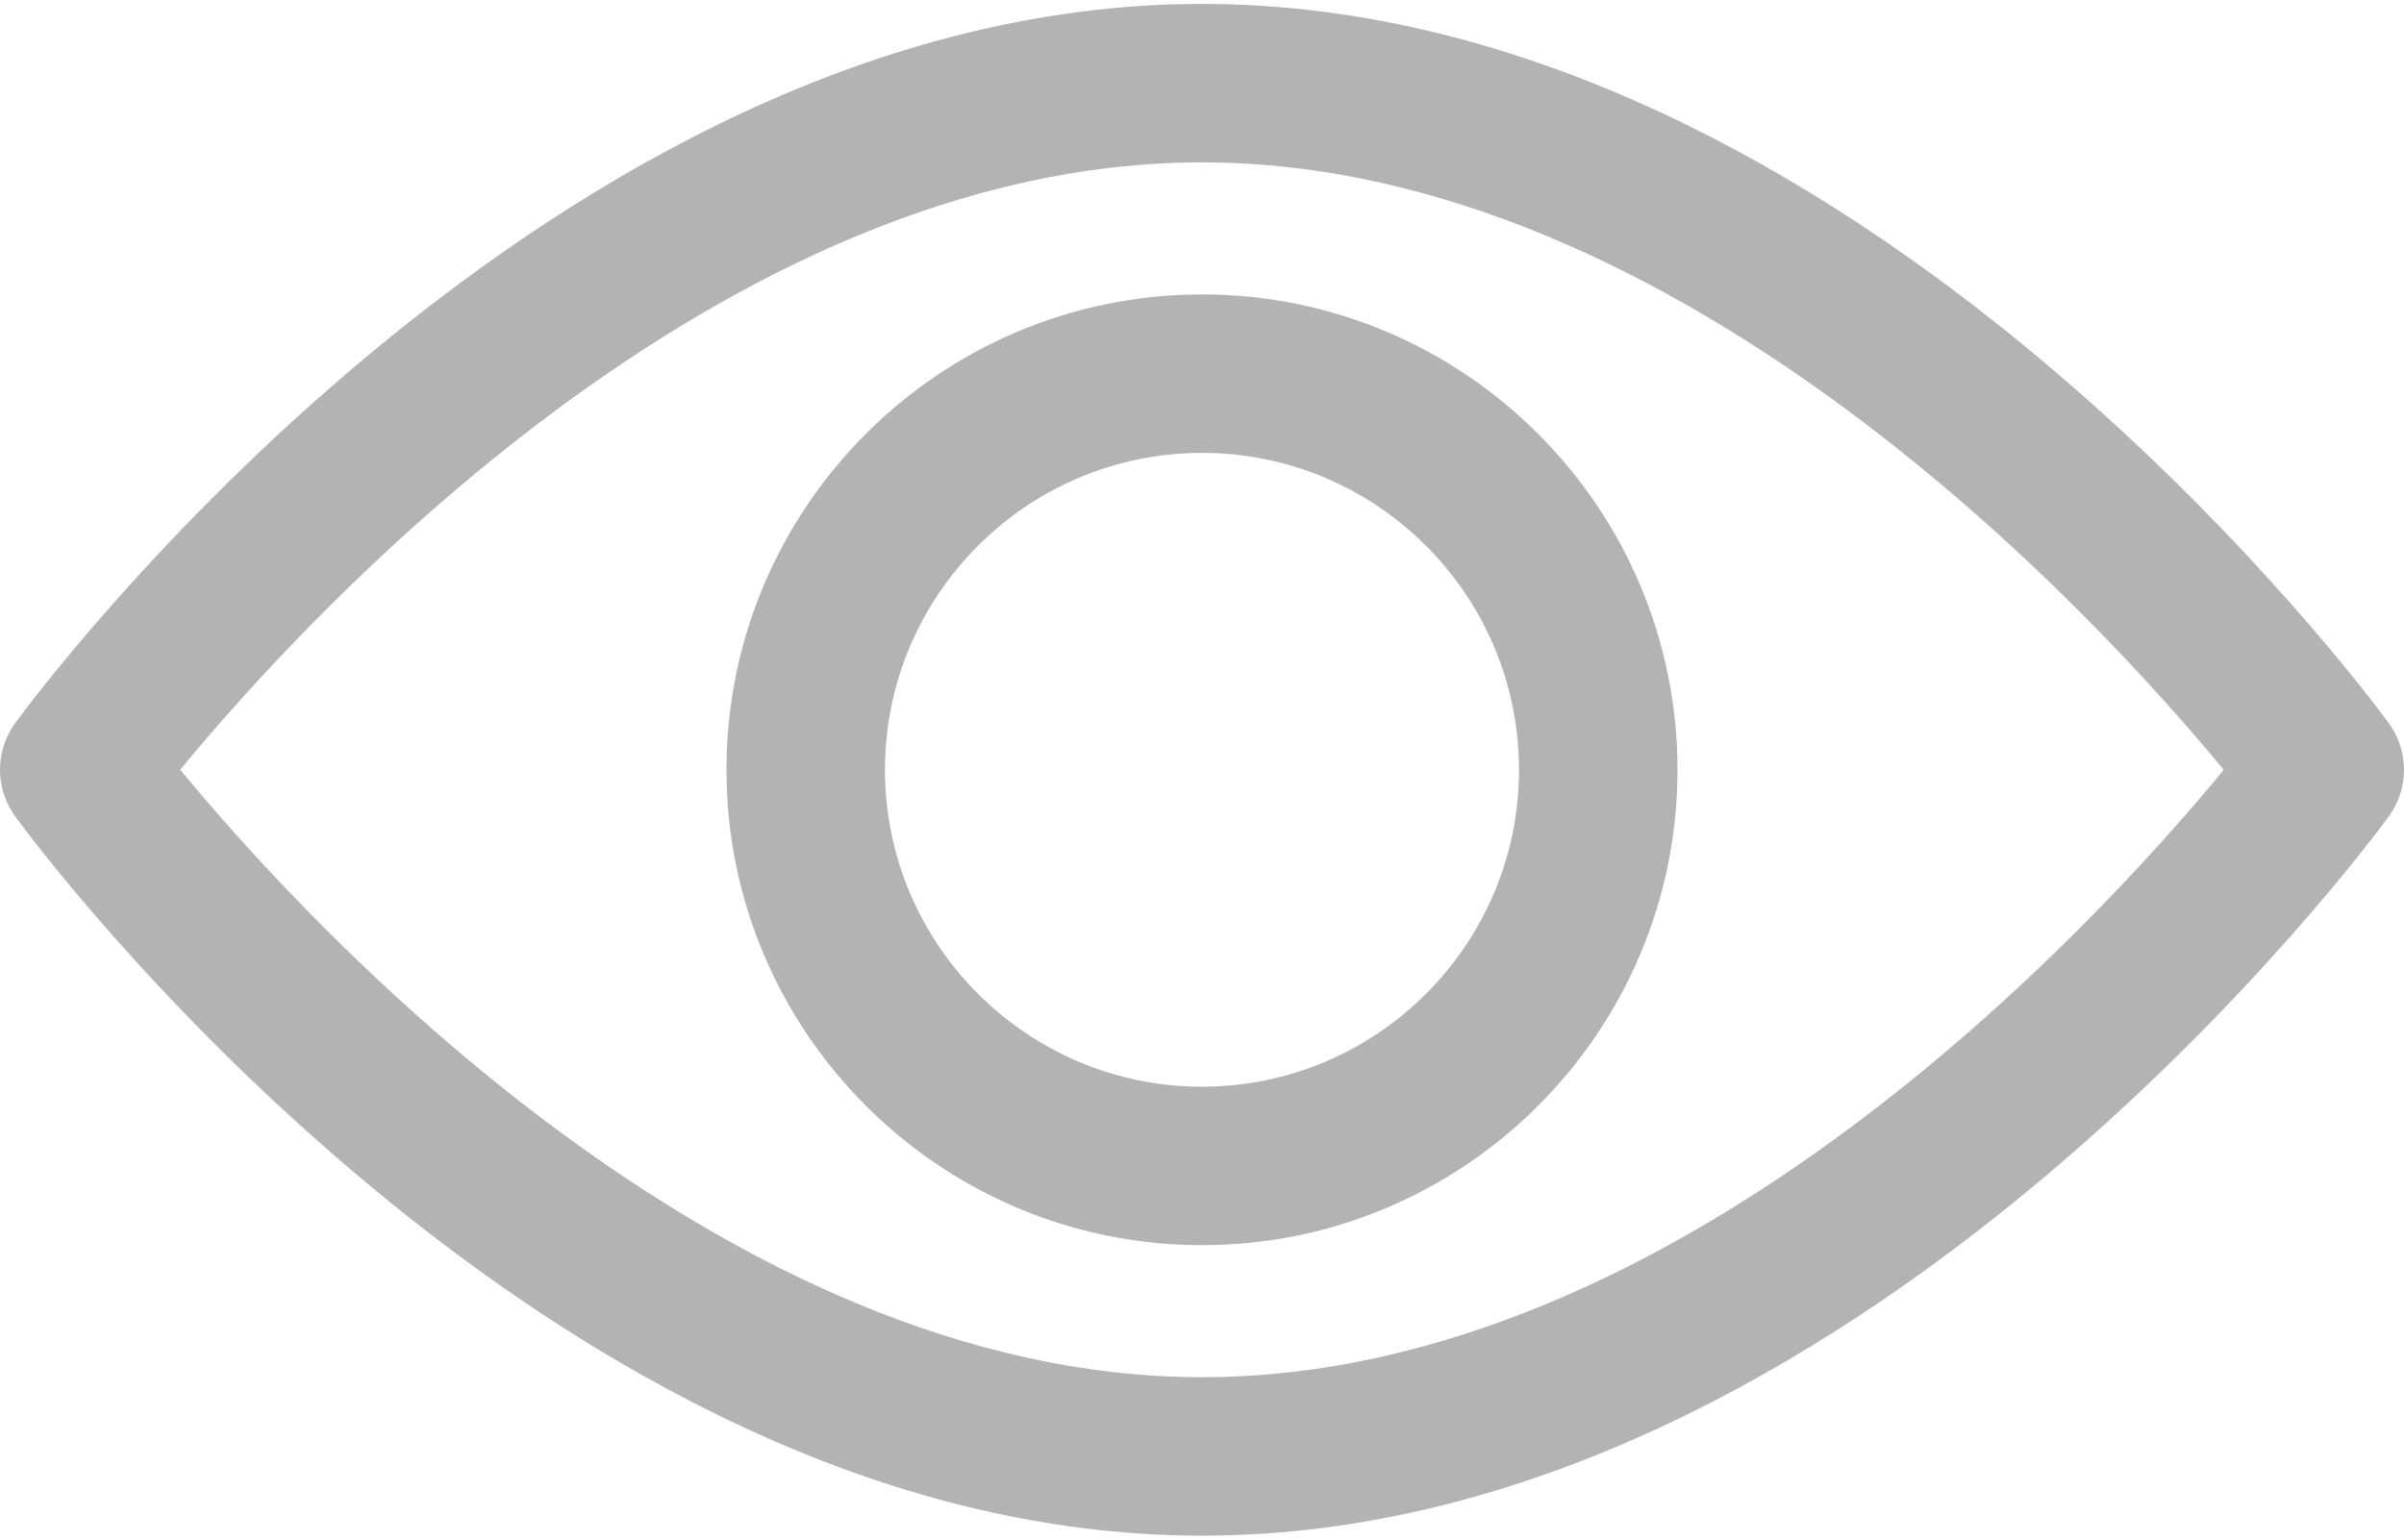 <svg width="512" height="328" viewBox="0 0 512 328" fill="none" xmlns="http://www.w3.org/2000/svg">
<path d="M508.745 154.041C504.171 147.784 395.188 0.835 255.997 0.835C116.806 0.835 7.818 147.784 3.249 154.035C-1.083 159.971 -1.083 168.022 3.249 173.958C7.818 180.215 116.806 327.164 255.997 327.164C395.188 327.164 504.171 180.214 508.745 173.963C513.083 168.028 513.083 159.971 508.745 154.041ZM255.997 293.406C153.468 293.406 64.667 195.873 38.38 163.988C64.633 132.075 153.248 34.593 255.997 34.593C358.521 34.593 447.316 132.109 473.614 164.011C447.361 195.923 358.746 293.406 255.997 293.406Z" fill="#B3B3B3"/>
<path d="M255.997 62.725C200.155 62.725 154.722 108.158 154.722 164C154.722 219.842 200.155 265.275 255.997 265.275C311.839 265.275 357.272 219.842 357.272 164C357.272 108.158 311.839 62.725 255.997 62.725ZM255.997 231.516C218.767 231.516 188.481 201.229 188.481 164C188.481 126.771 218.768 96.484 255.997 96.484C293.226 96.484 323.513 126.771 323.513 164C323.513 201.229 293.227 231.516 255.997 231.516Z" fill="#B3B3B3"/>
</svg>
